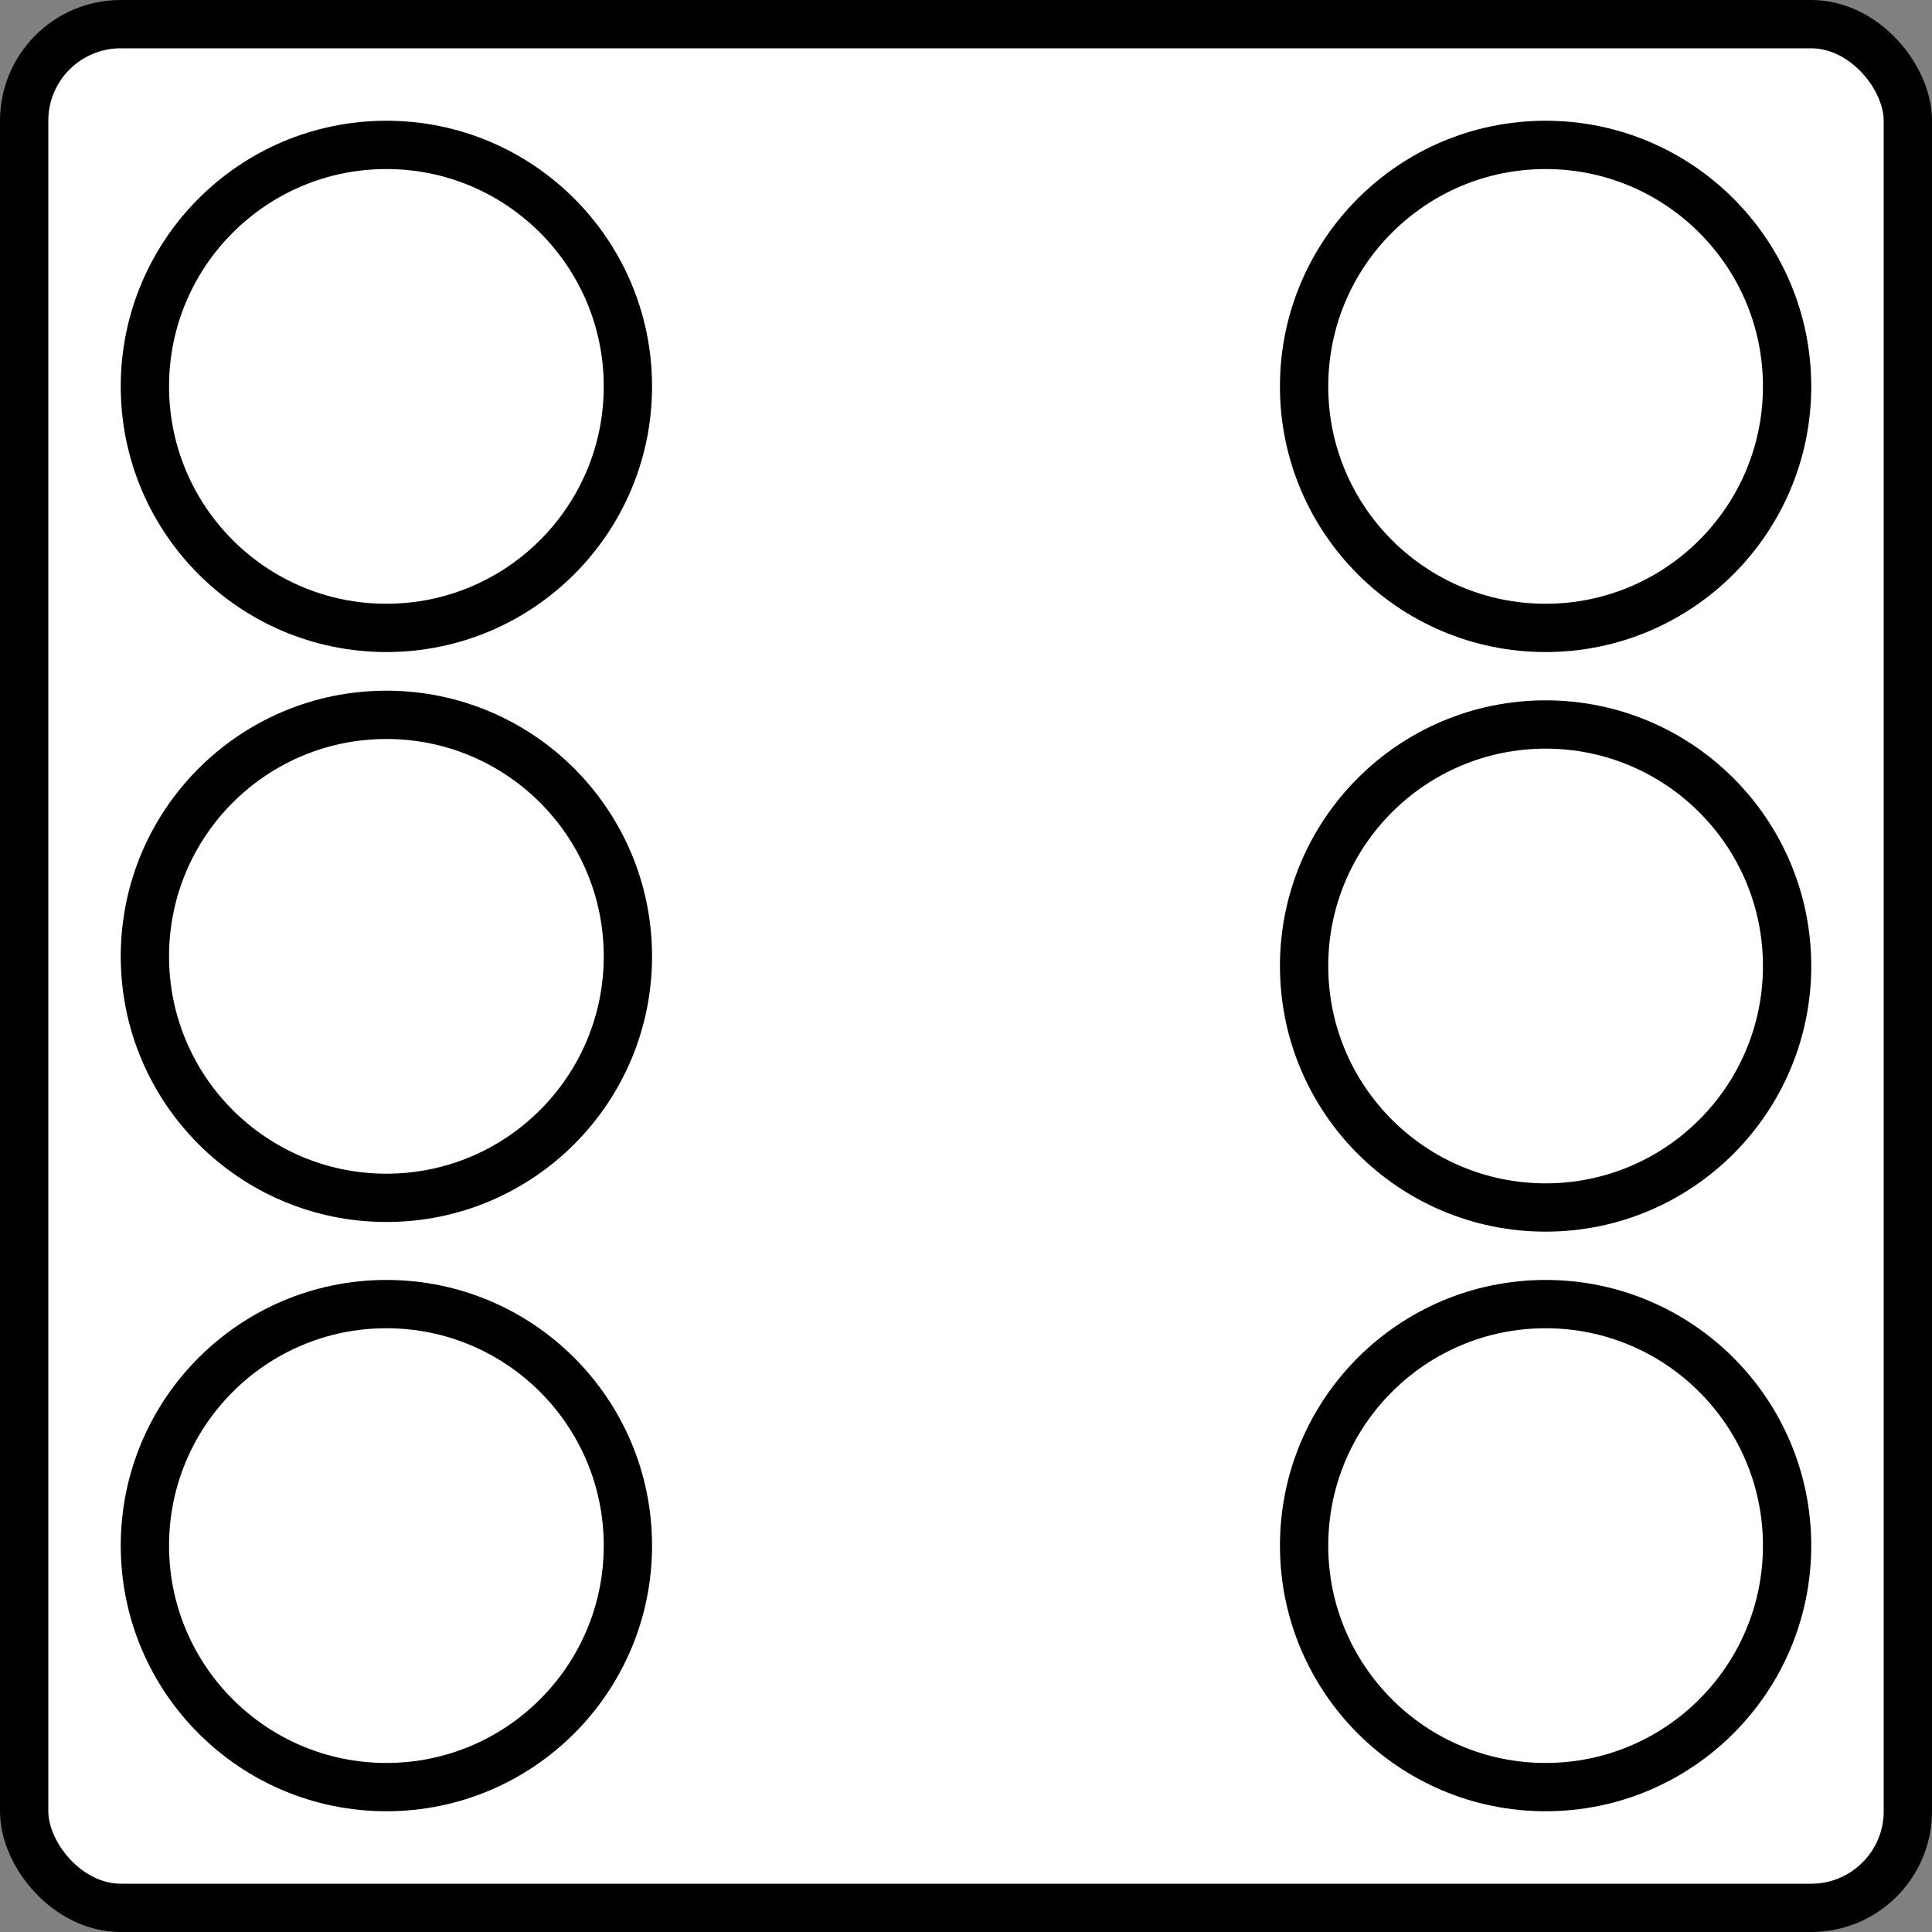 <svg width="200" height="200" xmlns="http://www.w3.org/2000/svg">

 <rect width="100%" height="100%" fill="#808080" stroke="none"/>

 <g>
  <title>Layer 1</title>
  <rect stroke="#000" rx="10" stroke-width="5" id="svg_1" height="195" width="195" y="2.5" x="2.5" fill="#fff"/>
  <ellipse ry="25" rx="25" id="svg_2" cy="40" cx="40" stroke-width="5" stroke="#000" fill="#fff"/>
  <ellipse ry="25" rx="25" id="svg_3" cy="99" cx="40" stroke-width="5" stroke="#000" fill="#fff"/>
  <ellipse ry="25" rx="25" id="svg_4" cy="160" cx="40" stroke-width="5" stroke="#000" fill="#fff"/>
  <ellipse ry="25" rx="25" id="svg_5" cy="40" cx="160" stroke-width="5" stroke="#000" fill="#fff"/>
  <ellipse ry="25" rx="25" id="svg_6" cy="100" cx="160" stroke-width="5" stroke="#000" fill="#fff"/>
  <ellipse ry="25" rx="25" id="svg_7" cy="160" cx="160" stroke-width="5" stroke="#000" fill="#fff"/>
 </g>
</svg>